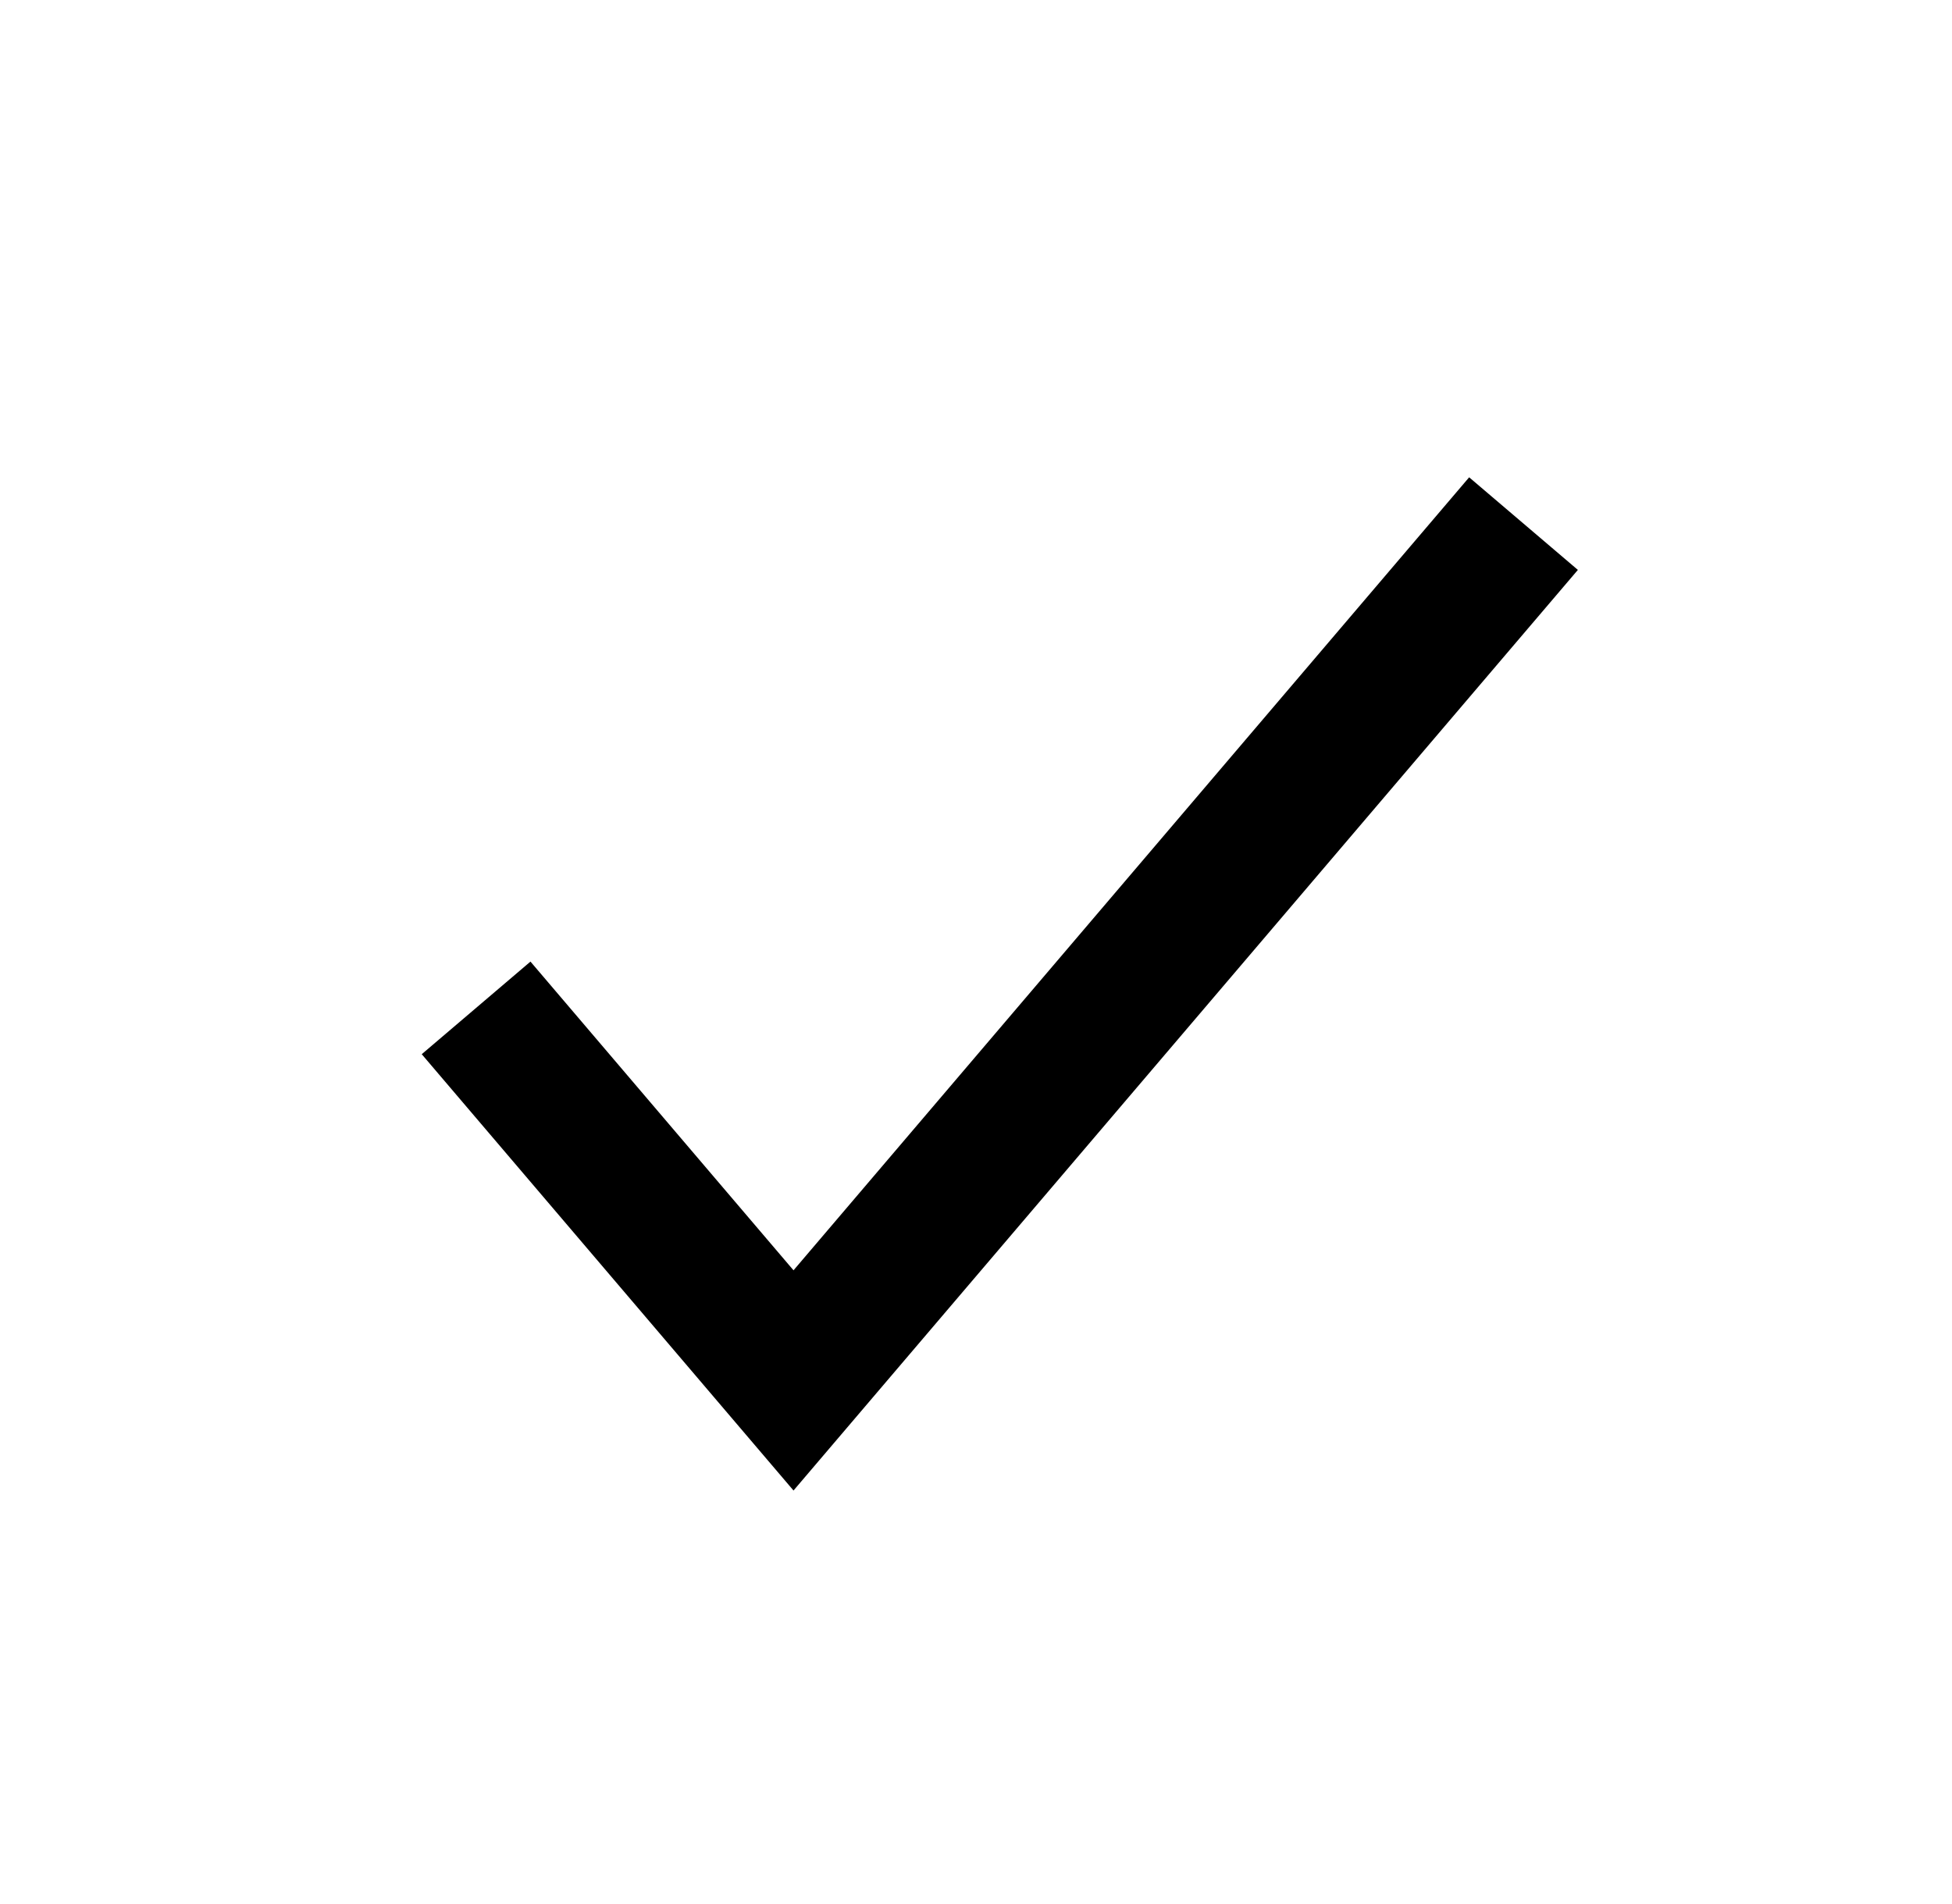 <svg width="41" height="40" viewBox="0 0 41 40" fill="none" xmlns="http://www.w3.org/2000/svg">
<g id="Icon / Line / Check">
<path id="Vector" d="M10 21.174L16.667 29L32 11" stroke="black" stroke-width="3" strokeLinecap="round" strokeLinejoin="round"/>
</g>
</svg>
